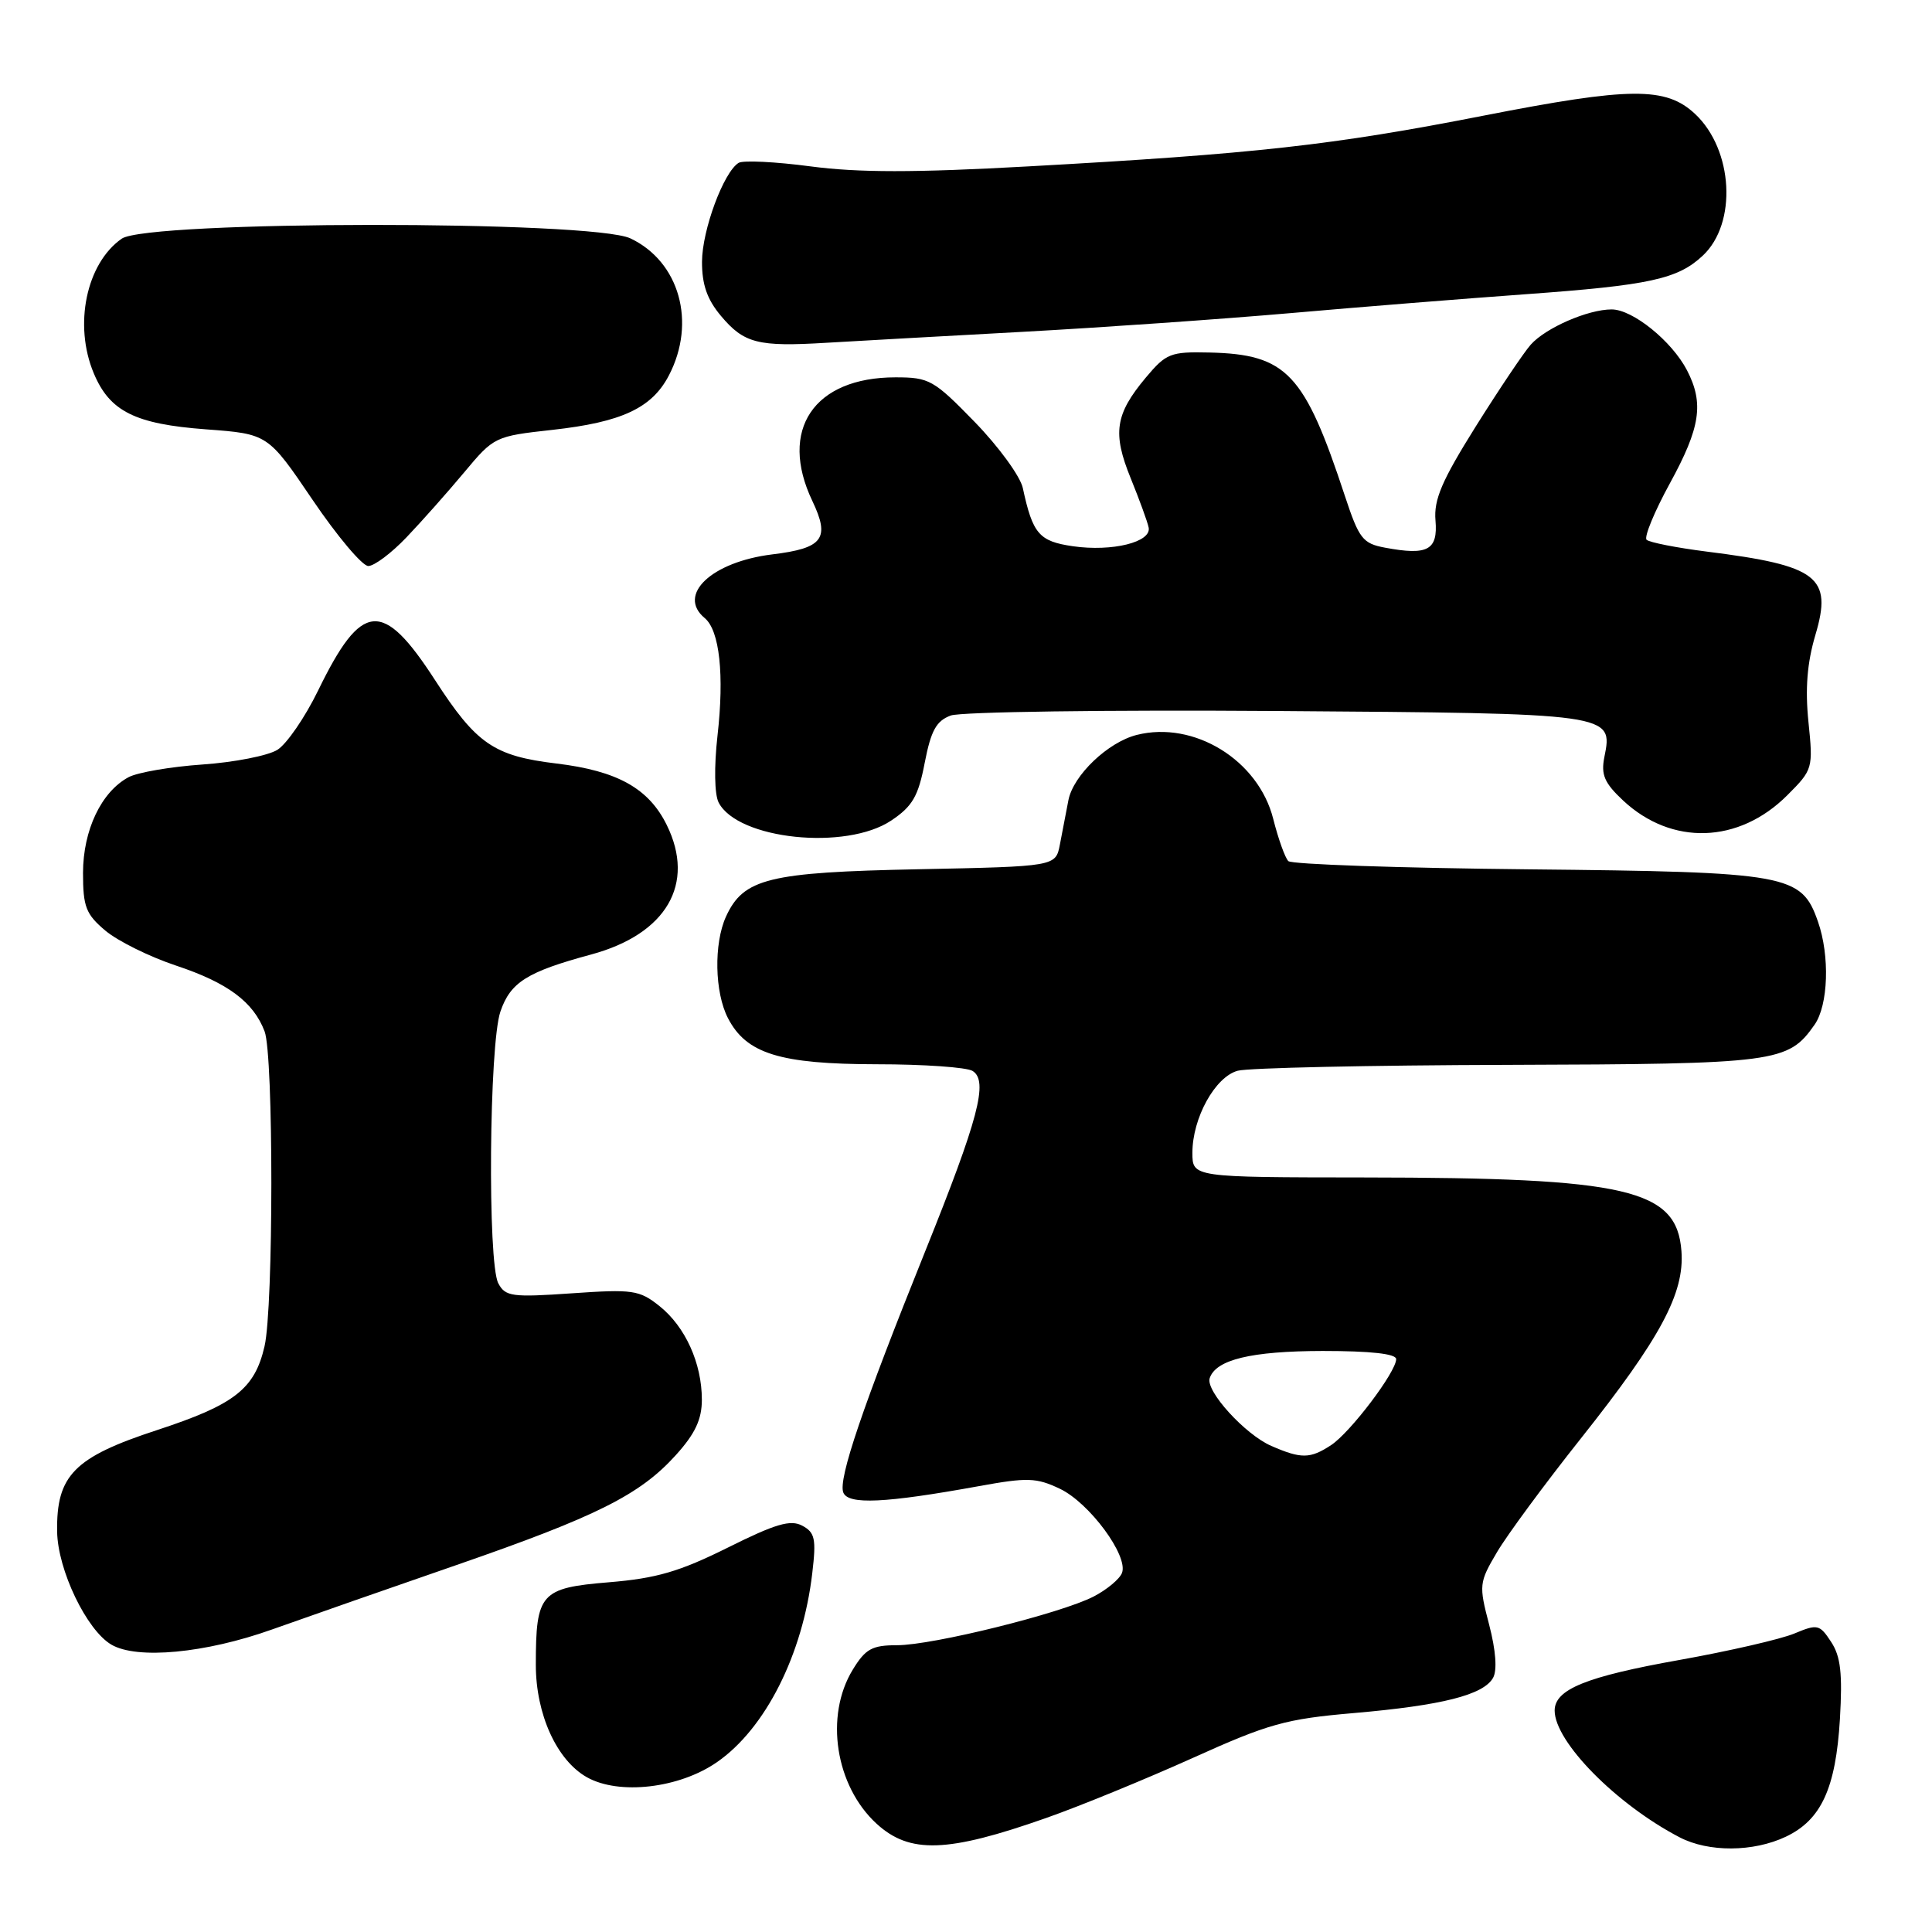 <?xml version="1.0" encoding="UTF-8" standalone="no"?>
<!DOCTYPE svg PUBLIC "-//W3C//DTD SVG 1.1//EN" "http://www.w3.org/Graphics/SVG/1.1/DTD/svg11.dtd" >
<svg xmlns="http://www.w3.org/2000/svg" xmlns:xlink="http://www.w3.org/1999/xlink" version="1.1" viewBox="0 0 256 256">
 <g >
 <path fill="currentColor"
d=" M 138.63 240.89 C 143.10 239.32 151.82 235.74 158.02 232.95 C 168.10 228.40 170.35 227.77 179.39 226.99 C 191.06 225.98 196.57 224.59 197.84 222.32 C 198.40 221.32 198.21 218.70 197.32 215.28 C 195.95 210.04 195.98 209.70 198.36 205.67 C 199.71 203.38 204.71 196.60 209.46 190.62 C 220.03 177.30 223.22 171.37 222.80 165.78 C 222.19 157.56 215.69 156.05 180.75 156.02 C 158.00 156.00 158.00 156.00 158.00 152.75 C 158.00 148.14 161.01 142.69 164.00 141.88 C 165.38 141.50 181.48 141.15 199.80 141.10 C 235.48 140.99 236.92 140.80 240.44 135.78 C 242.26 133.18 242.48 126.66 240.89 122.12 C 238.70 115.84 237.01 115.54 202.50 115.19 C 185.45 115.02 171.15 114.53 170.71 114.10 C 170.28 113.67 169.38 111.16 168.71 108.51 C 166.75 100.72 158.22 95.47 150.63 97.38 C 146.81 98.34 142.21 102.73 141.57 106.03 C 141.26 107.66 140.75 110.31 140.44 111.91 C 139.88 114.81 139.88 114.81 121.69 115.18 C 101.82 115.58 98.51 116.39 96.19 121.47 C 94.57 125.05 94.69 131.50 96.46 134.91 C 98.89 139.62 103.34 141.00 116.15 141.02 C 122.39 141.02 128.12 141.42 128.88 141.91 C 130.98 143.24 129.67 148.22 122.57 165.86 C 114.29 186.44 111.05 195.97 111.74 197.76 C 112.37 199.41 117.27 199.18 129.72 196.92 C 136.14 195.75 137.33 195.79 140.44 197.27 C 144.35 199.13 149.54 206.16 148.67 208.42 C 148.36 209.23 146.68 210.63 144.93 211.54 C 140.57 213.79 123.60 218.00 118.86 218.00 C 115.55 218.00 114.68 218.48 112.99 221.25 C 109.25 227.38 110.69 236.64 116.15 241.65 C 120.54 245.67 125.52 245.51 138.63 240.89 Z  M 236.64 243.37 C 241.33 241.14 243.25 236.96 243.80 227.77 C 244.15 221.75 243.90 219.49 242.64 217.57 C 241.11 215.23 240.83 215.17 237.76 216.45 C 235.97 217.20 229.10 218.78 222.50 219.96 C 210.16 222.16 206.00 223.85 206.00 226.66 C 206.00 230.79 214.16 239.08 222.55 243.45 C 226.39 245.45 232.32 245.42 236.64 243.37 Z  M 95.01 233.49 C 101.42 229.05 106.37 219.24 107.63 208.45 C 108.17 203.91 107.99 203.06 106.30 202.16 C 104.75 201.33 102.76 201.91 96.43 205.07 C 90.03 208.25 86.99 209.14 80.67 209.66 C 71.62 210.41 71.00 211.10 71.00 220.60 C 71.00 227.14 73.77 233.24 77.76 235.49 C 82.02 237.89 90.00 236.97 95.01 233.49 Z  M 36.00 215.93 C 40.67 214.27 51.70 210.41 60.50 207.37 C 79.07 200.94 84.80 198.07 89.55 192.81 C 92.11 189.98 93.00 188.08 93.00 185.47 C 93.00 180.63 90.80 175.78 87.37 173.05 C 84.72 170.94 83.84 170.81 75.78 171.37 C 67.85 171.92 66.96 171.80 66.03 170.05 C 64.59 167.36 64.81 138.37 66.31 134.03 C 67.64 130.15 69.84 128.77 78.35 126.47 C 88.31 123.77 92.19 117.12 88.35 109.32 C 85.96 104.46 81.80 102.14 73.73 101.17 C 65.43 100.17 63.12 98.58 57.64 90.11 C 50.70 79.39 47.93 79.63 42.15 91.50 C 40.42 95.05 37.99 98.59 36.75 99.36 C 35.51 100.13 31.05 101.01 26.84 101.30 C 22.63 101.59 18.22 102.35 17.04 102.98 C 13.43 104.91 11.01 109.99 11.00 115.66 C 11.00 120.16 11.38 121.14 13.97 123.32 C 15.60 124.69 19.80 126.77 23.31 127.94 C 30.17 130.22 33.57 132.75 35.06 136.66 C 36.26 139.81 36.25 173.23 35.05 178.40 C 33.74 184.06 31.07 186.13 20.79 189.50 C 9.82 193.09 7.46 195.49 7.57 202.93 C 7.64 208.02 11.48 216.02 14.77 217.93 C 18.17 219.91 27.21 219.06 36.00 215.93 Z  M 118.10 108.72 C 120.91 106.84 121.68 105.51 122.53 101.07 C 123.36 96.80 124.06 95.52 125.98 94.81 C 127.31 94.32 146.69 94.05 169.05 94.21 C 213.78 94.53 213.75 94.52 212.59 100.30 C 212.12 102.66 212.58 103.74 215.08 106.08 C 221.51 112.08 230.40 111.80 236.82 105.38 C 240.21 101.99 240.26 101.82 239.63 95.67 C 239.18 91.26 239.45 87.85 240.55 84.13 C 242.84 76.43 240.89 74.94 226.16 73.09 C 222.13 72.58 218.54 71.87 218.18 71.52 C 217.83 71.16 219.21 67.80 221.27 64.04 C 225.32 56.64 225.80 53.45 223.54 49.07 C 221.53 45.20 216.34 41.00 213.55 41.00 C 210.41 41.00 204.81 43.44 202.83 45.67 C 201.93 46.68 198.66 51.55 195.55 56.50 C 191.05 63.69 189.97 66.20 190.21 68.97 C 190.54 72.90 189.18 73.63 183.53 72.57 C 180.57 72.02 180.08 71.39 178.21 65.73 C 172.84 49.43 170.50 46.95 160.25 46.71 C 155.09 46.59 154.52 46.82 151.82 50.04 C 147.76 54.89 147.39 57.39 149.82 63.36 C 150.97 66.19 152.04 69.12 152.20 69.89 C 152.62 71.83 147.38 73.13 142.17 72.38 C 137.68 71.73 136.84 70.75 135.53 64.67 C 135.20 63.12 132.33 59.18 129.16 55.92 C 123.72 50.33 123.14 50.00 118.65 50.00 C 107.83 50.00 103.15 56.96 107.64 66.38 C 110.02 71.37 109.07 72.64 102.33 73.46 C 94.29 74.45 89.66 78.81 93.38 81.90 C 95.35 83.53 95.99 89.43 95.07 97.50 C 94.61 101.61 94.67 105.25 95.22 106.33 C 97.74 111.24 112.11 112.74 118.10 108.72 Z  M 53.87 71.19 C 55.87 69.10 59.30 65.23 61.50 62.60 C 65.45 57.86 65.59 57.80 73.19 56.96 C 82.39 55.94 86.39 54.07 88.64 49.73 C 92.29 42.71 90.03 34.67 83.54 31.59 C 78.47 29.18 19.56 29.22 16.12 31.63 C 11.43 34.92 9.74 43.05 12.42 49.45 C 14.53 54.51 17.89 56.19 27.29 56.89 C 35.50 57.50 35.50 57.50 41.43 66.25 C 44.69 71.06 48.01 75.00 48.80 75.00 C 49.59 75.00 51.87 73.29 53.87 71.19 Z  M 135.50 43.97 C 145.95 43.40 161.93 42.28 171.00 41.49 C 180.07 40.69 194.08 39.57 202.12 38.99 C 218.58 37.80 222.32 36.99 225.64 33.86 C 230.20 29.58 229.67 19.86 224.62 15.11 C 220.74 11.47 216.05 11.51 196.50 15.34 C 176.60 19.24 166.26 20.39 136.20 22.05 C 121.15 22.89 113.72 22.88 107.43 22.05 C 102.76 21.43 98.46 21.22 97.87 21.58 C 95.88 22.81 93.04 30.47 93.02 34.67 C 93.01 37.70 93.69 39.67 95.53 41.86 C 98.59 45.50 100.43 45.97 109.50 45.42 C 113.35 45.19 125.05 44.54 135.50 43.97 Z  M 168.45 191.59 C 164.98 190.08 159.73 184.31 160.29 182.62 C 161.10 180.16 165.78 179.03 175.25 179.01 C 181.61 179.01 185.00 179.38 185.00 180.09 C 185.00 181.79 178.92 189.82 176.37 191.49 C 173.60 193.31 172.42 193.32 168.45 191.59 Z "/>
</g>
</svg>
